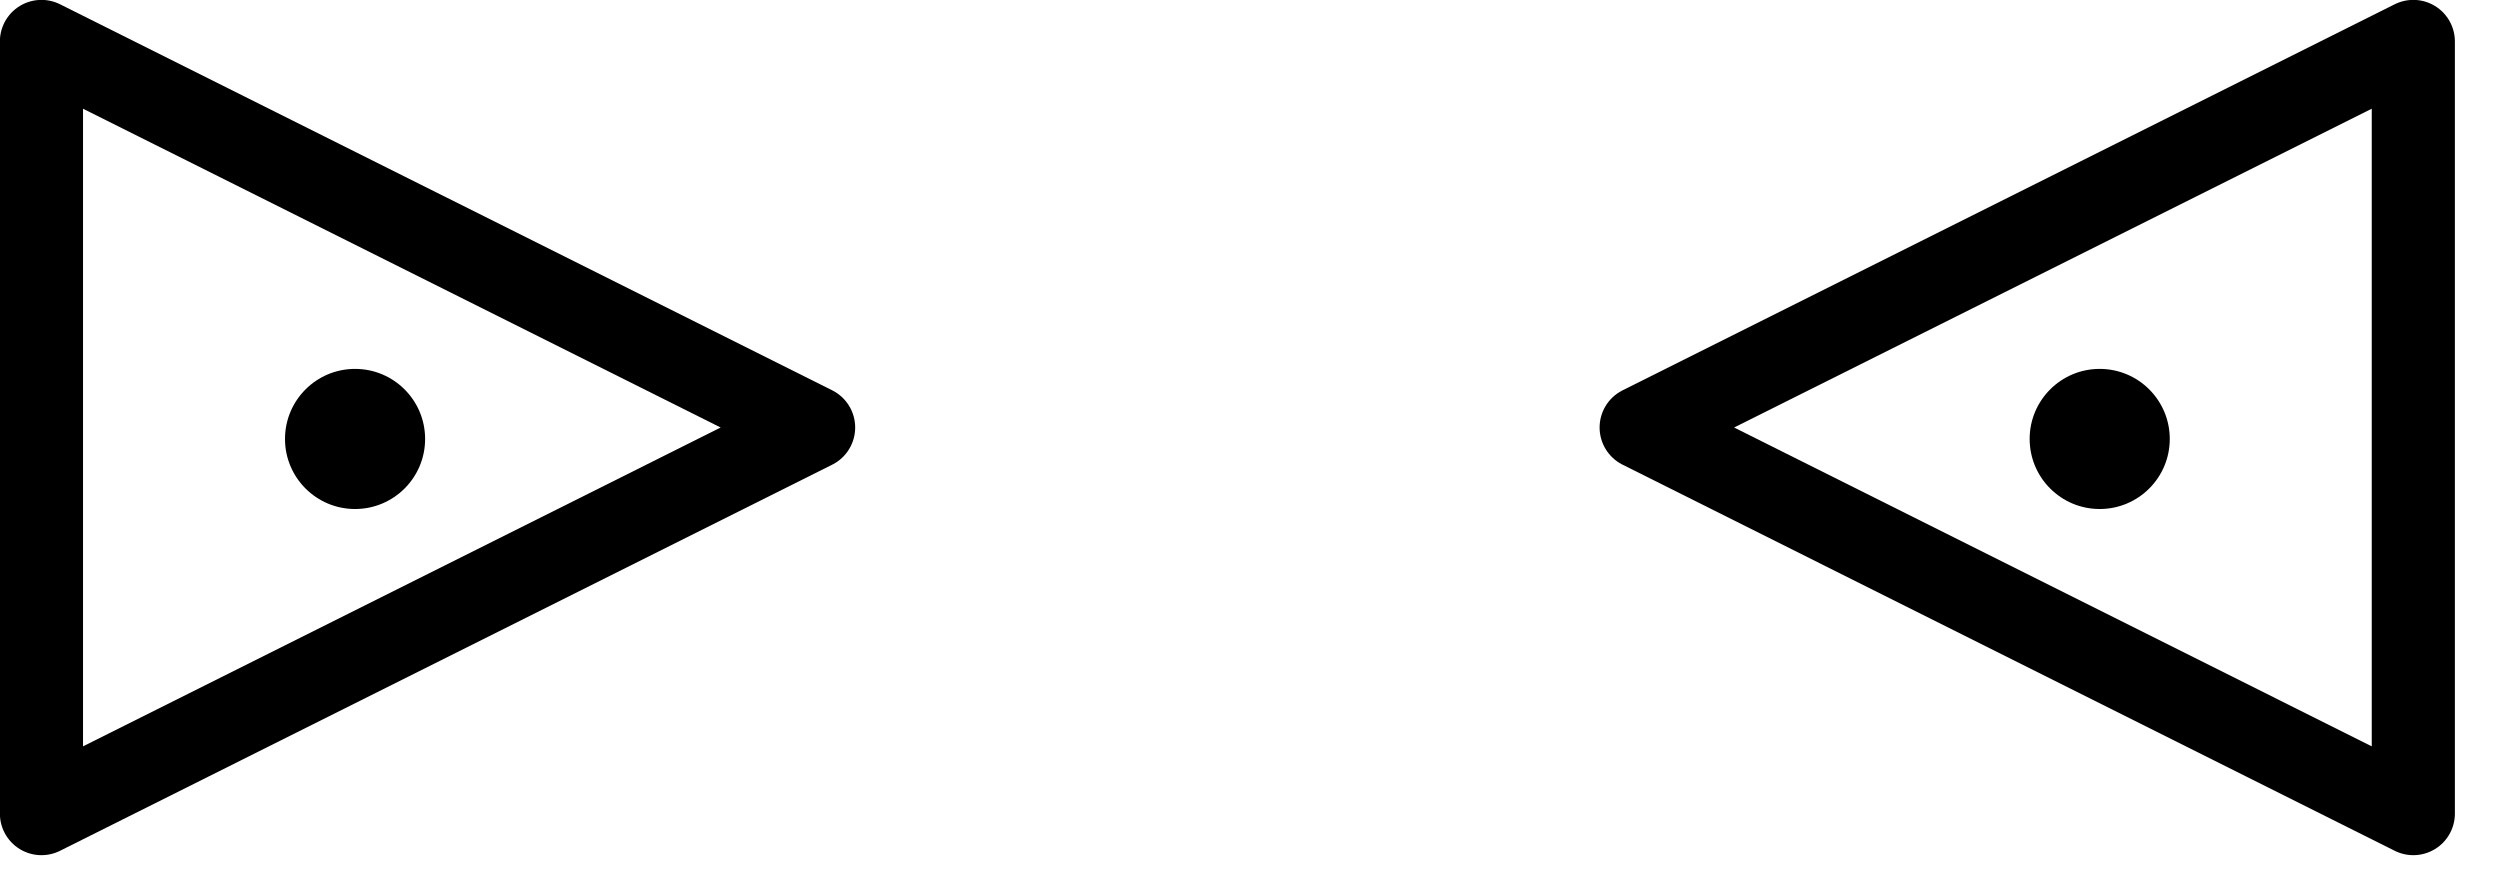 <?xml version="1.0" encoding="UTF-8" standalone="no"?><!DOCTYPE svg PUBLIC "-//W3C//DTD SVG 1.1//EN" "http://www.w3.org/Graphics/SVG/1.1/DTD/svg11.dtd"><svg width="100%" height="100%" viewBox="0 0 43 15" version="1.1" xmlns="http://www.w3.org/2000/svg" xmlns:xlink="http://www.w3.org/1999/xlink" xml:space="preserve" xmlns:serif="http://www.serif.com/" style="fill-rule:evenodd;clip-rule:evenodd;stroke-linecap:round;stroke-linejoin:round;stroke-miterlimit:1.5;"><path d="M13.994,7.353l-13.281,6.641l0,-13.281l13.281,6.64Z" style="fill:none;stroke:#000;stroke-width:1.43px;"/><circle cx="6.107" cy="7.55" r="1.205"/><path d="M28.228,7.353l13.281,6.641l0,-13.281l-13.281,6.64Z" style="fill:none;stroke:#000;stroke-width:1.43px;"/><circle cx="36.115" cy="7.55" r="1.205"/></svg>